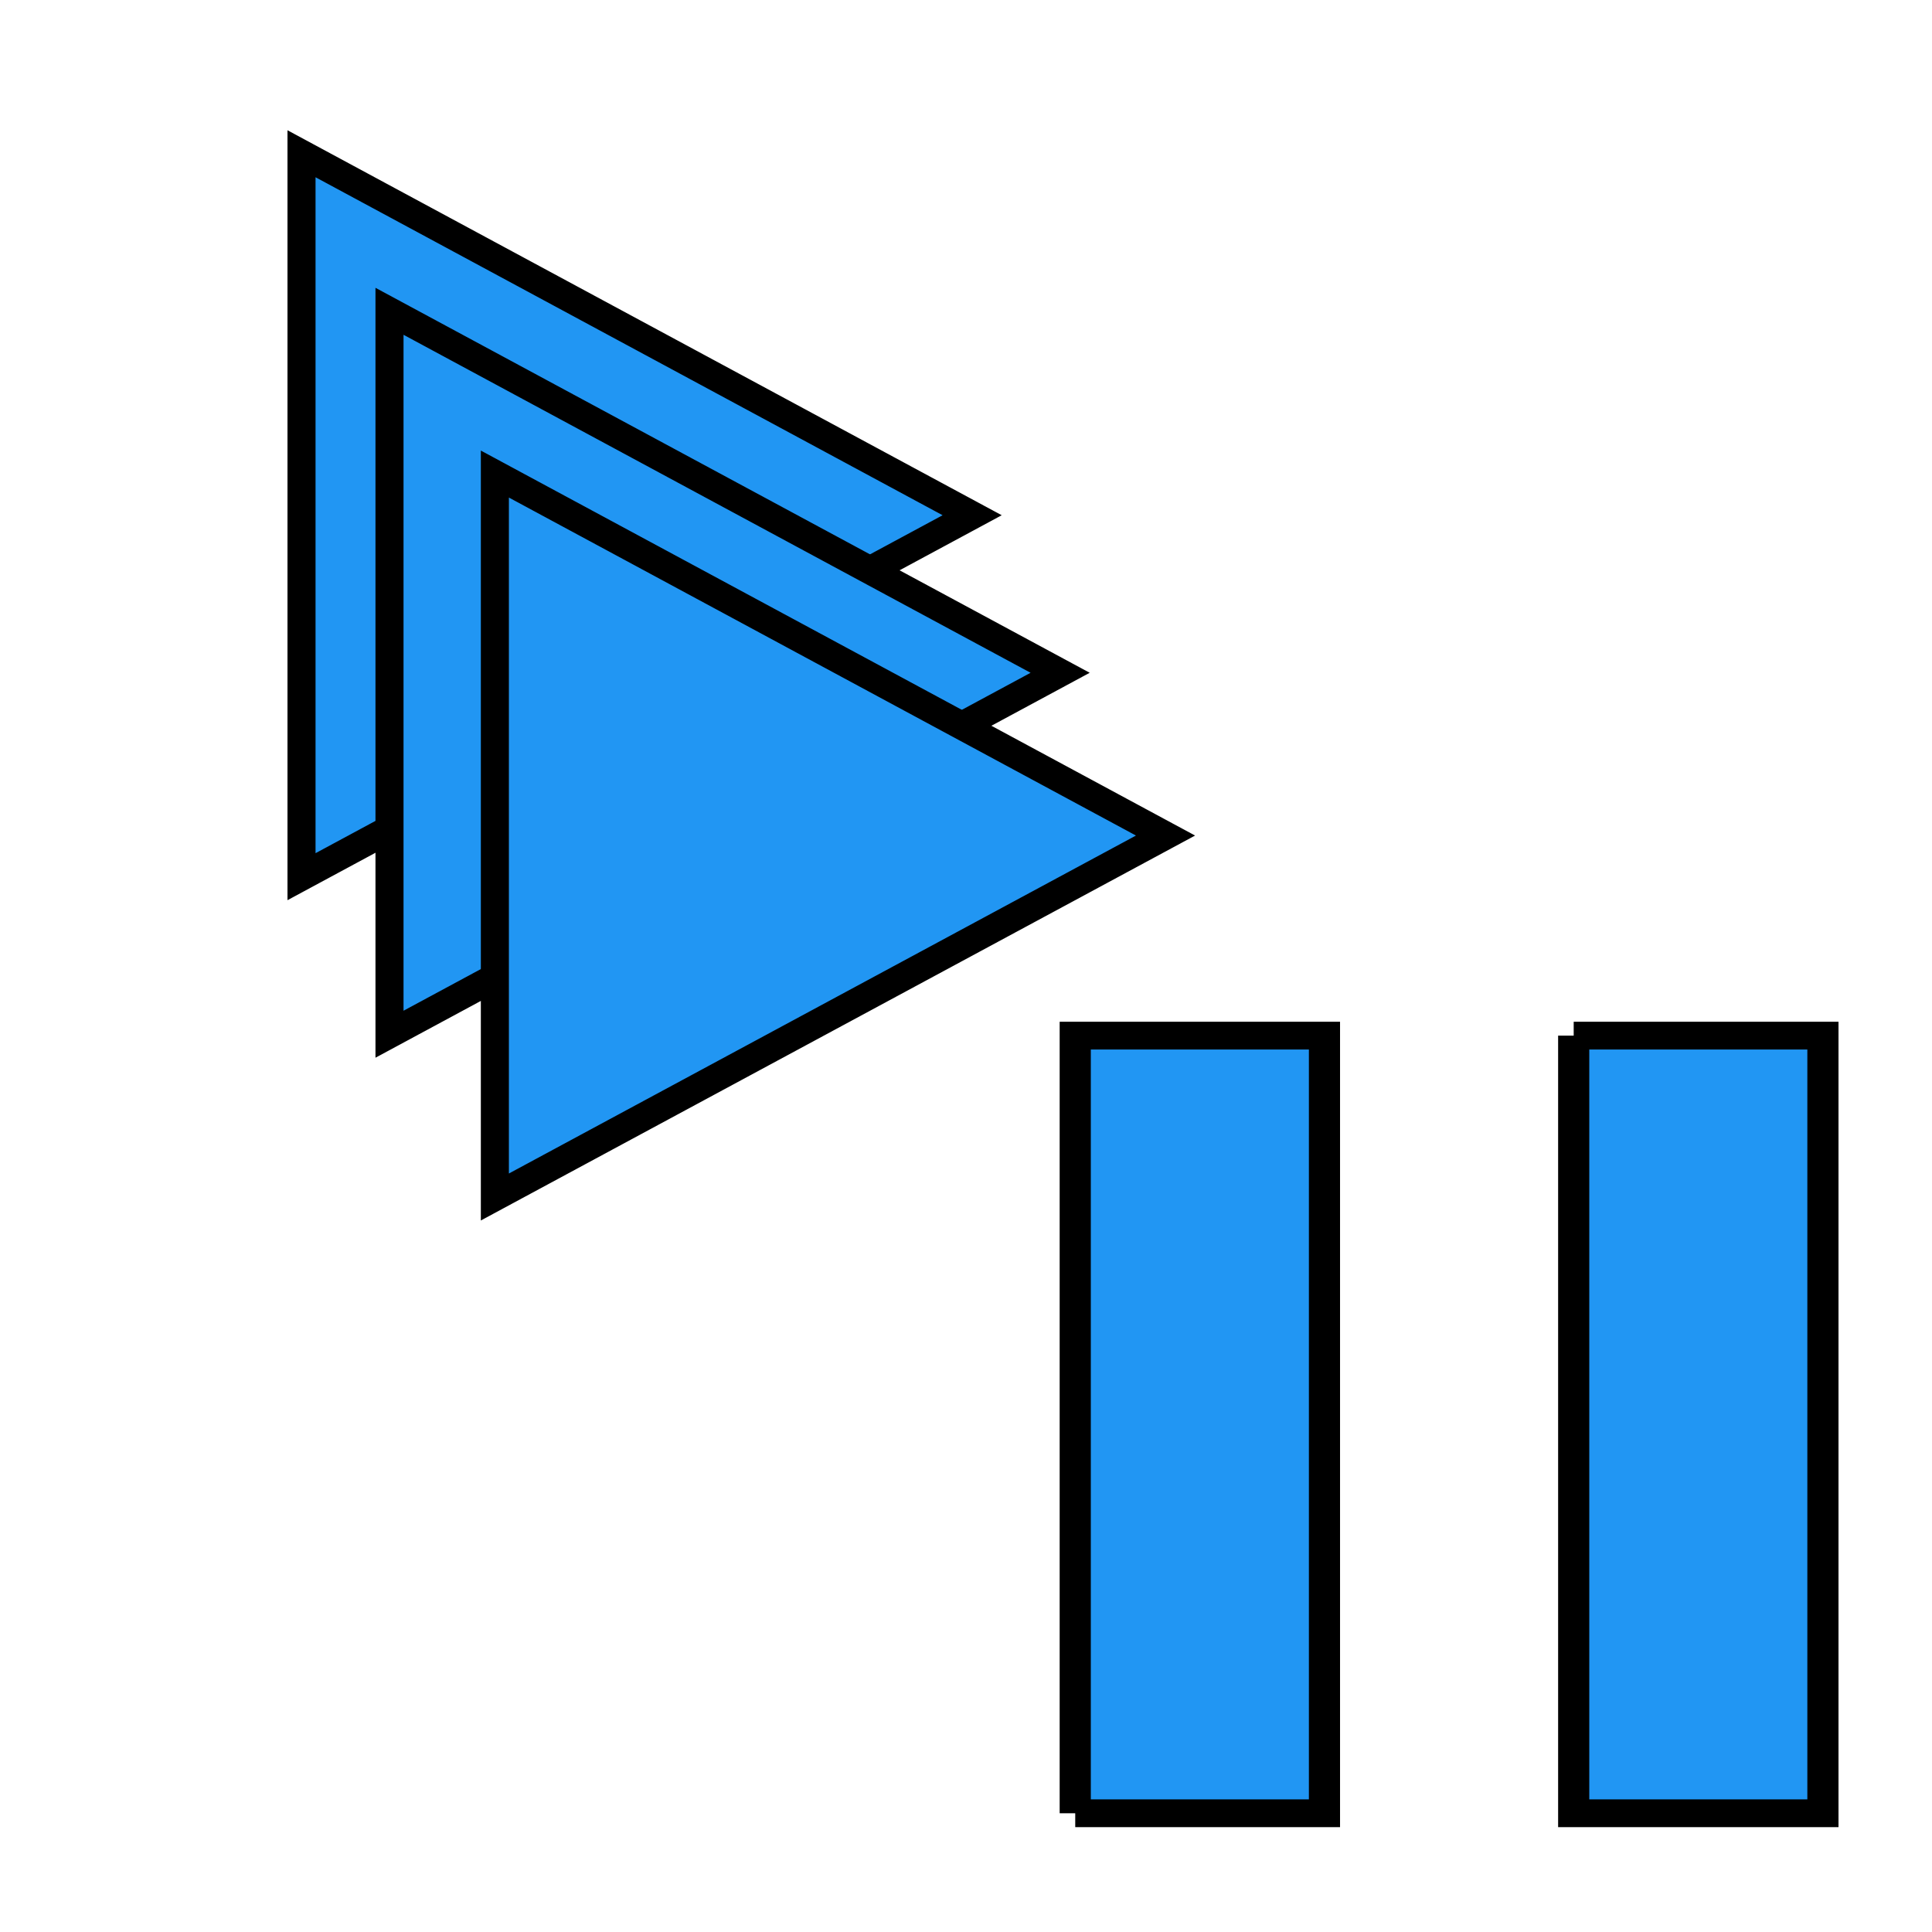 <svg xmlns="http://www.w3.org/2000/svg" xmlns:svg="http://www.w3.org/2000/svg" id="svg2" fill="#F44336" version="1.1" viewBox="0 0 48 48"><path id="path4" fill="#2196f3" fill-opacity="1" stroke="#000" stroke-opacity="1" stroke-width=".697" d="m 7.491,3.82 0,17.961 16.662,-8.98 z"/><path id="path4-3" fill="#2196f3" fill-opacity="1" stroke="#000" stroke-opacity="1" stroke-width=".697" d="m 9.677,7.734 0,17.961 16.662,-8.98 z"/><path id="path4-3-6" fill="#2196f3" fill-opacity="1" stroke="#000" stroke-opacity="1" stroke-width=".697" d="m 12.295,11.778 0,17.961 16.662,-8.98 z"/><g id="g4147" fill="#2196f3" fill-opacity="1" stroke="#000" stroke-opacity="1" transform="matrix(0.774,0,0,0.69,17.426,18.83)"><path id="path4139" fill="#2196f3" fill-opacity="1" stroke="#000" stroke-opacity="1" d="m 12,38 8,0 0,-28 -8,0 0,28 m 16,-28 0,28 8,0 0,-28 -8,0"/></g></svg>